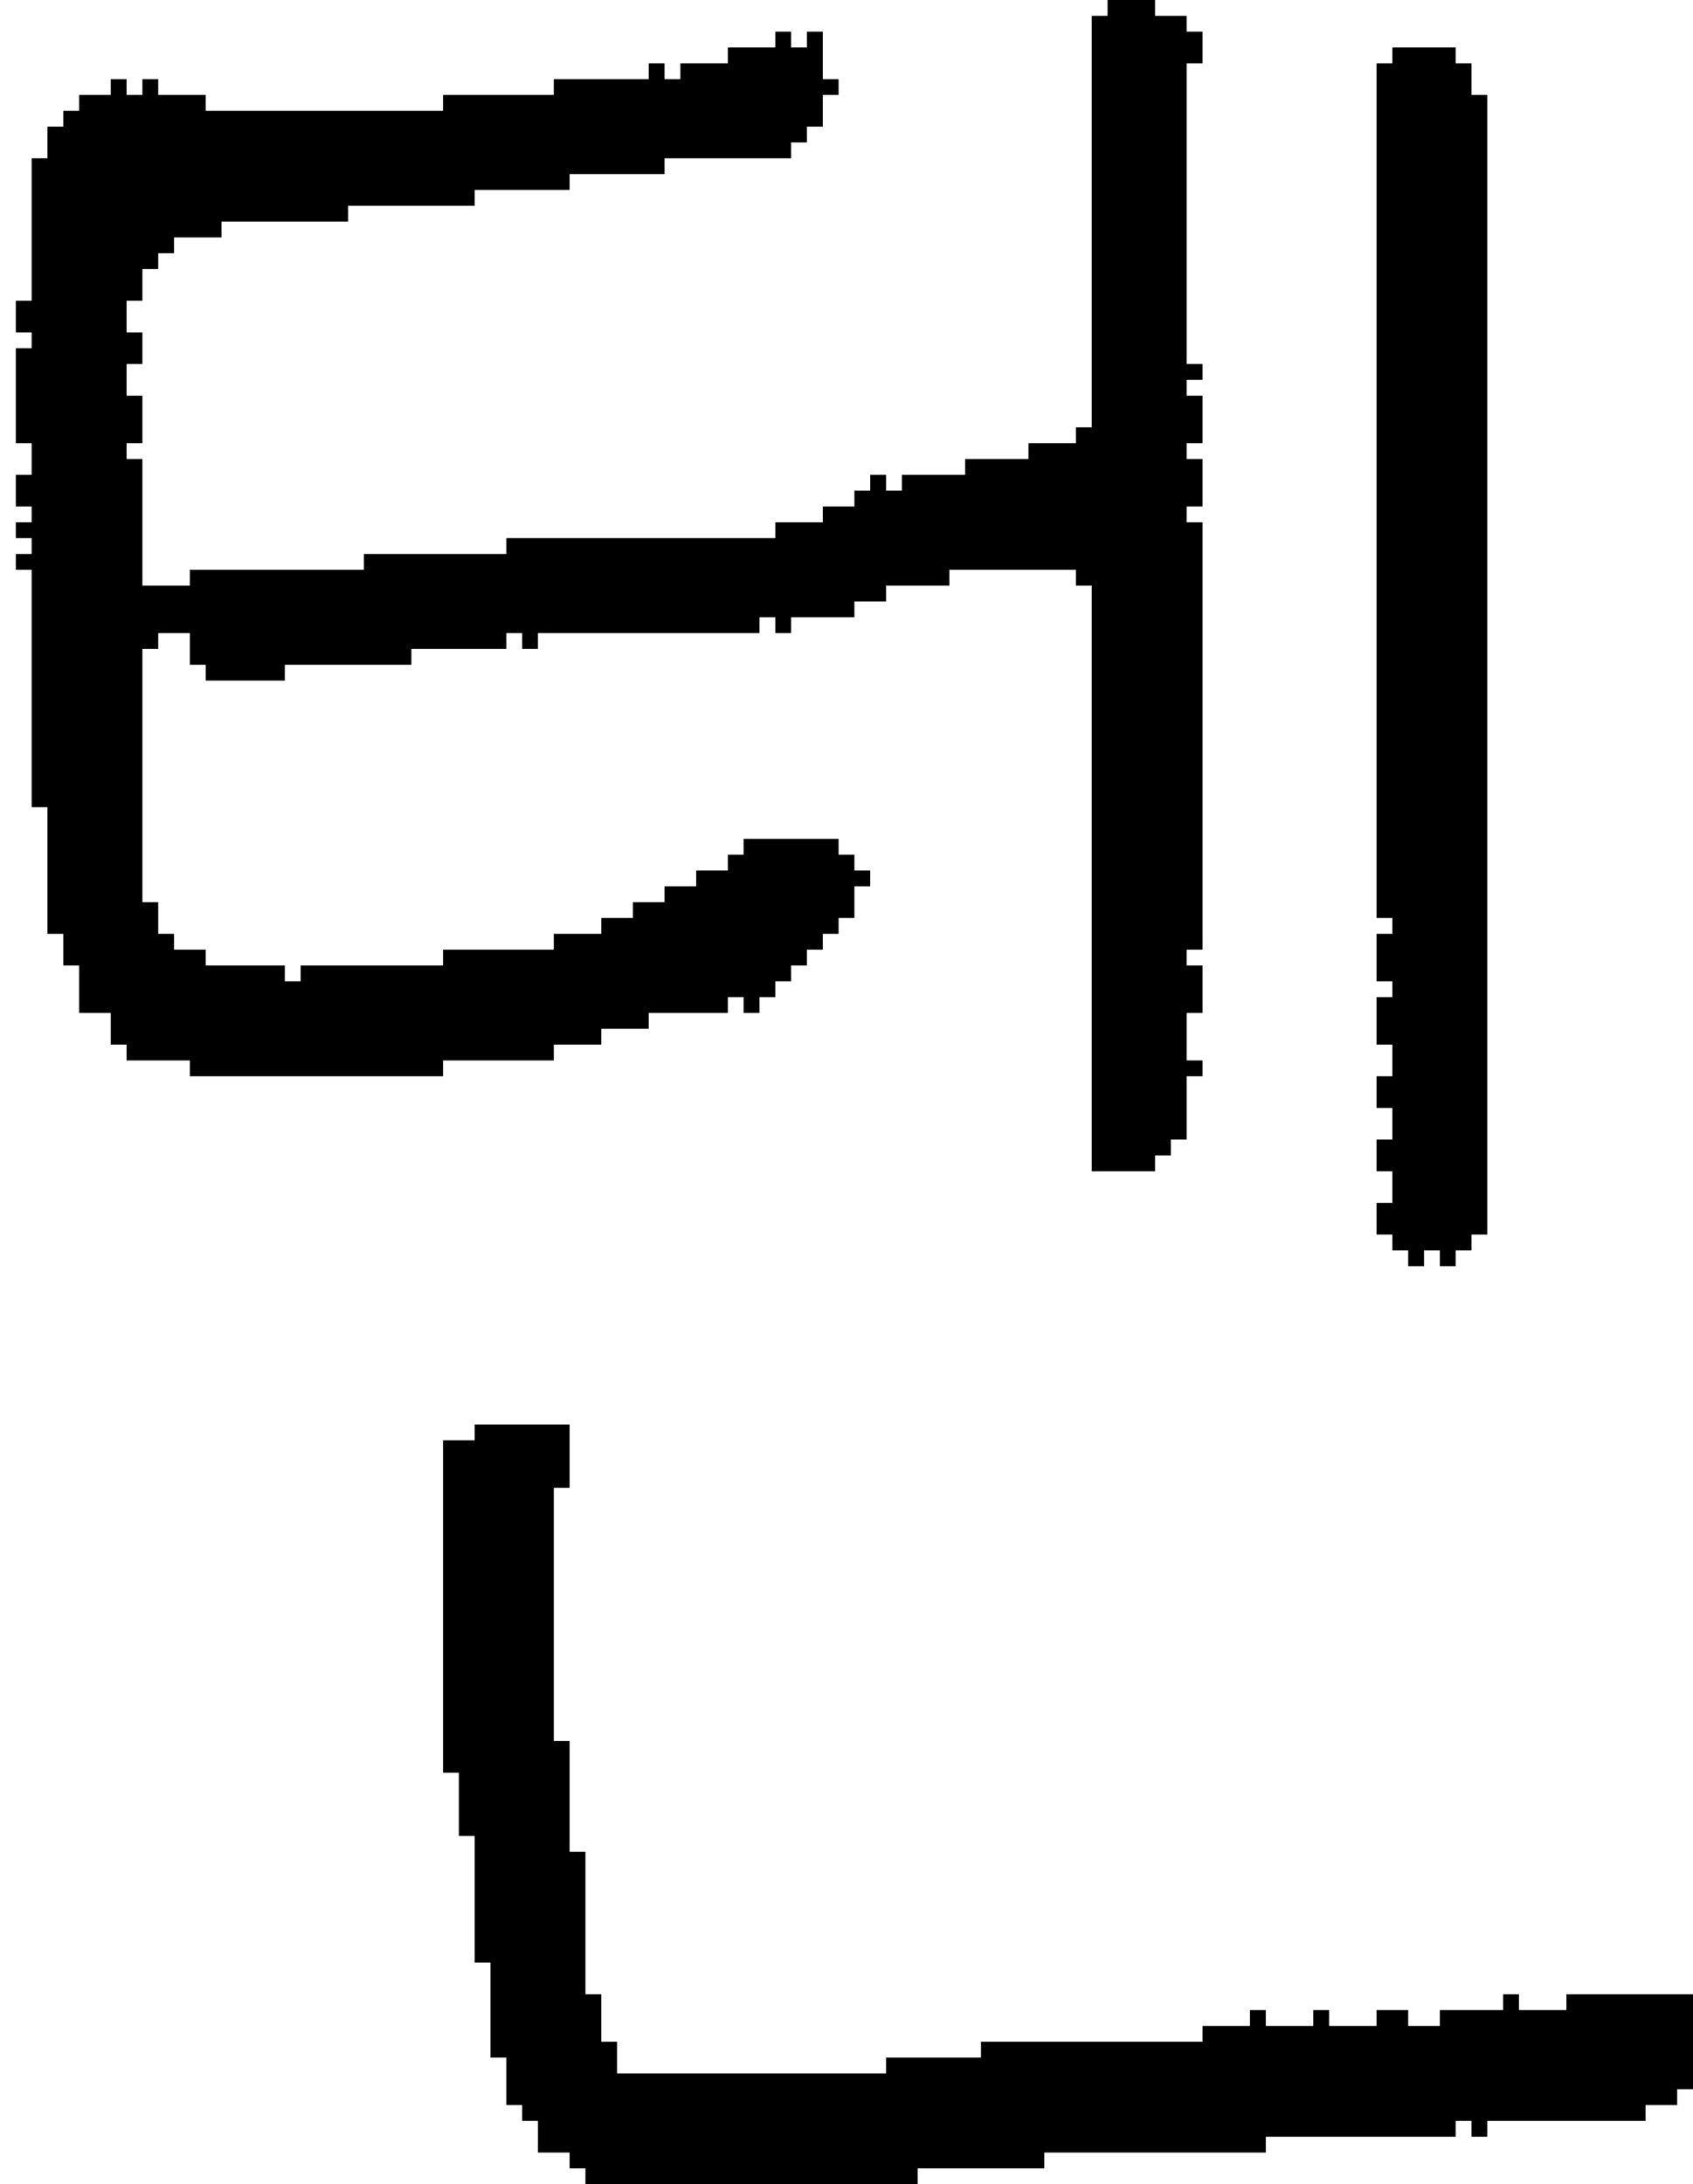 <?xml version="1.0" encoding="UTF-8" standalone="no"?>
<!DOCTYPE svg PUBLIC "-//W3C//DTD SVG 1.1//EN" 
  "http://www.w3.org/Graphics/SVG/1.1/DTD/svg11.dtd">
<svg width="107" height="138"
     xmlns="http://www.w3.org/2000/svg" version="1.1">
 <path d="  M 49,63  L 49,62  L 50,62  L 50,61  L 51,61  L 51,60  L 52,60  L 52,59  L 53,59  L 53,58  L 54,58  L 54,56  L 55,56  L 55,55  L 54,55  L 54,54  L 53,54  L 53,53  L 47,53  L 47,54  L 46,54  L 46,55  L 44,55  L 44,56  L 42,56  L 42,57  L 40,57  L 40,58  L 38,58  L 38,59  L 35,59  L 35,60  L 28,60  L 28,61  L 19,61  L 19,62  L 18,62  L 18,61  L 13,61  L 13,60  L 11,60  L 11,59  L 10,59  L 10,57  L 9,57  L 9,41  L 10,41  L 10,40  L 12,40  L 12,42  L 13,42  L 13,43  L 18,43  L 18,42  L 26,42  L 26,41  L 32,41  L 32,40  L 33,40  L 33,41  L 34,41  L 34,40  L 48,40  L 48,39  L 49,39  L 49,40  L 50,40  L 50,39  L 54,39  L 54,38  L 56,38  L 56,37  L 60,37  L 60,36  L 68,36  L 68,37  L 69,37  L 69,74  L 73,74  L 73,73  L 74,73  L 74,72  L 75,72  L 75,68  L 76,68  L 76,67  L 75,67  L 75,64  L 76,64  L 76,61  L 75,61  L 75,60  L 76,60  L 76,33  L 75,33  L 75,32  L 76,32  L 76,29  L 75,29  L 75,28  L 76,28  L 76,25  L 75,25  L 75,24  L 76,24  L 76,23  L 75,23  L 75,4  L 76,4  L 76,2  L 75,2  L 75,1  L 73,1  L 73,0  L 70,0  L 70,1  L 69,1  L 69,27  L 68,27  L 68,28  L 65,28  L 65,29  L 61,29  L 61,30  L 57,30  L 57,31  L 56,31  L 56,30  L 55,30  L 55,31  L 54,31  L 54,32  L 52,32  L 52,33  L 49,33  L 49,34  L 32,34  L 32,35  L 23,35  L 23,36  L 12,36  L 12,37  L 9,37  L 9,29  L 8,29  L 8,28  L 9,28  L 9,25  L 8,25  L 8,23  L 9,23  L 9,21  L 8,21  L 8,19  L 9,19  L 9,17  L 10,17  L 10,16  L 11,16  L 11,15  L 14,15  L 14,14  L 22,14  L 22,13  L 30,13  L 30,12  L 36,12  L 36,11  L 42,11  L 42,10  L 50,10  L 50,9  L 51,9  L 51,8  L 52,8  L 52,6  L 53,6  L 53,5  L 52,5  L 52,2  L 51,2  L 51,3  L 50,3  L 50,2  L 49,2  L 49,3  L 46,3  L 46,4  L 43,4  L 43,5  L 42,5  L 42,4  L 41,4  L 41,5  L 35,5  L 35,6  L 28,6  L 28,7  L 13,7  L 13,6  L 10,6  L 10,5  L 9,5  L 9,6  L 8,6  L 8,5  L 7,5  L 7,6  L 5,6  L 5,7  L 4,7  L 4,8  L 3,8  L 3,10  L 2,10  L 2,19  L 1,19  L 1,21  L 2,21  L 2,22  L 1,22  L 1,28  L 2,28  L 2,30  L 1,30  L 1,32  L 2,32  L 2,33  L 1,33  L 1,34  L 2,34  L 2,35  L 1,35  L 1,36  L 2,36  L 2,51  L 3,51  L 3,59  L 4,59  L 4,61  L 5,61  L 5,64  L 7,64  L 7,66  L 8,66  L 8,67  L 12,67  L 12,68  L 28,68  L 28,67  L 35,67  L 35,66  L 38,66  L 38,65  L 41,65  L 41,64  L 46,64  L 46,63  L 47,63  L 47,64  L 48,64  L 48,63  Z  " style="fill:rgb(0, 0, 0); fill-opacity:1.000; stroke:none;" />
 <path d="  M 92,135  L 92,134  L 93,134  L 93,135  L 94,135  L 94,134  L 104,134  L 104,133  L 106,133  L 106,132  L 107,132  L 107,126  L 99,126  L 99,127  L 96,127  L 96,126  L 95,126  L 95,127  L 91,127  L 91,128  L 89,128  L 89,127  L 87,127  L 87,128  L 84,128  L 84,127  L 83,127  L 83,128  L 80,128  L 80,127  L 79,127  L 79,128  L 76,128  L 76,129  L 62,129  L 62,130  L 56,130  L 56,131  L 39,131  L 39,129  L 38,129  L 38,126  L 37,126  L 37,117  L 36,117  L 36,110  L 35,110  L 35,94  L 36,94  L 36,90  L 30,90  L 30,91  L 28,91  L 28,112  L 29,112  L 29,116  L 30,116  L 30,124  L 31,124  L 31,130  L 32,130  L 32,133  L 33,133  L 33,134  L 34,134  L 34,136  L 36,136  L 36,137  L 37,137  L 37,138  L 58,138  L 58,137  L 66,137  L 66,136  L 80,136  L 80,135  Z  " style="fill:rgb(0, 0, 0); fill-opacity:1.000; stroke:none;" />
 <path d="  M 87,58  L 88,58  L 88,59  L 87,59  L 87,62  L 88,62  L 88,63  L 87,63  L 87,66  L 88,66  L 88,68  L 87,68  L 87,70  L 88,70  L 88,72  L 87,72  L 87,74  L 88,74  L 88,76  L 87,76  L 87,78  L 88,78  L 88,79  L 89,79  L 89,80  L 90,80  L 90,79  L 91,79  L 91,80  L 92,80  L 92,79  L 93,79  L 93,78  L 94,78  L 94,6  L 93,6  L 93,4  L 92,4  L 92,3  L 88,3  L 88,4  L 87,4  Z  " style="fill:rgb(0, 0, 0); fill-opacity:1.000; stroke:none;" />
</svg>
